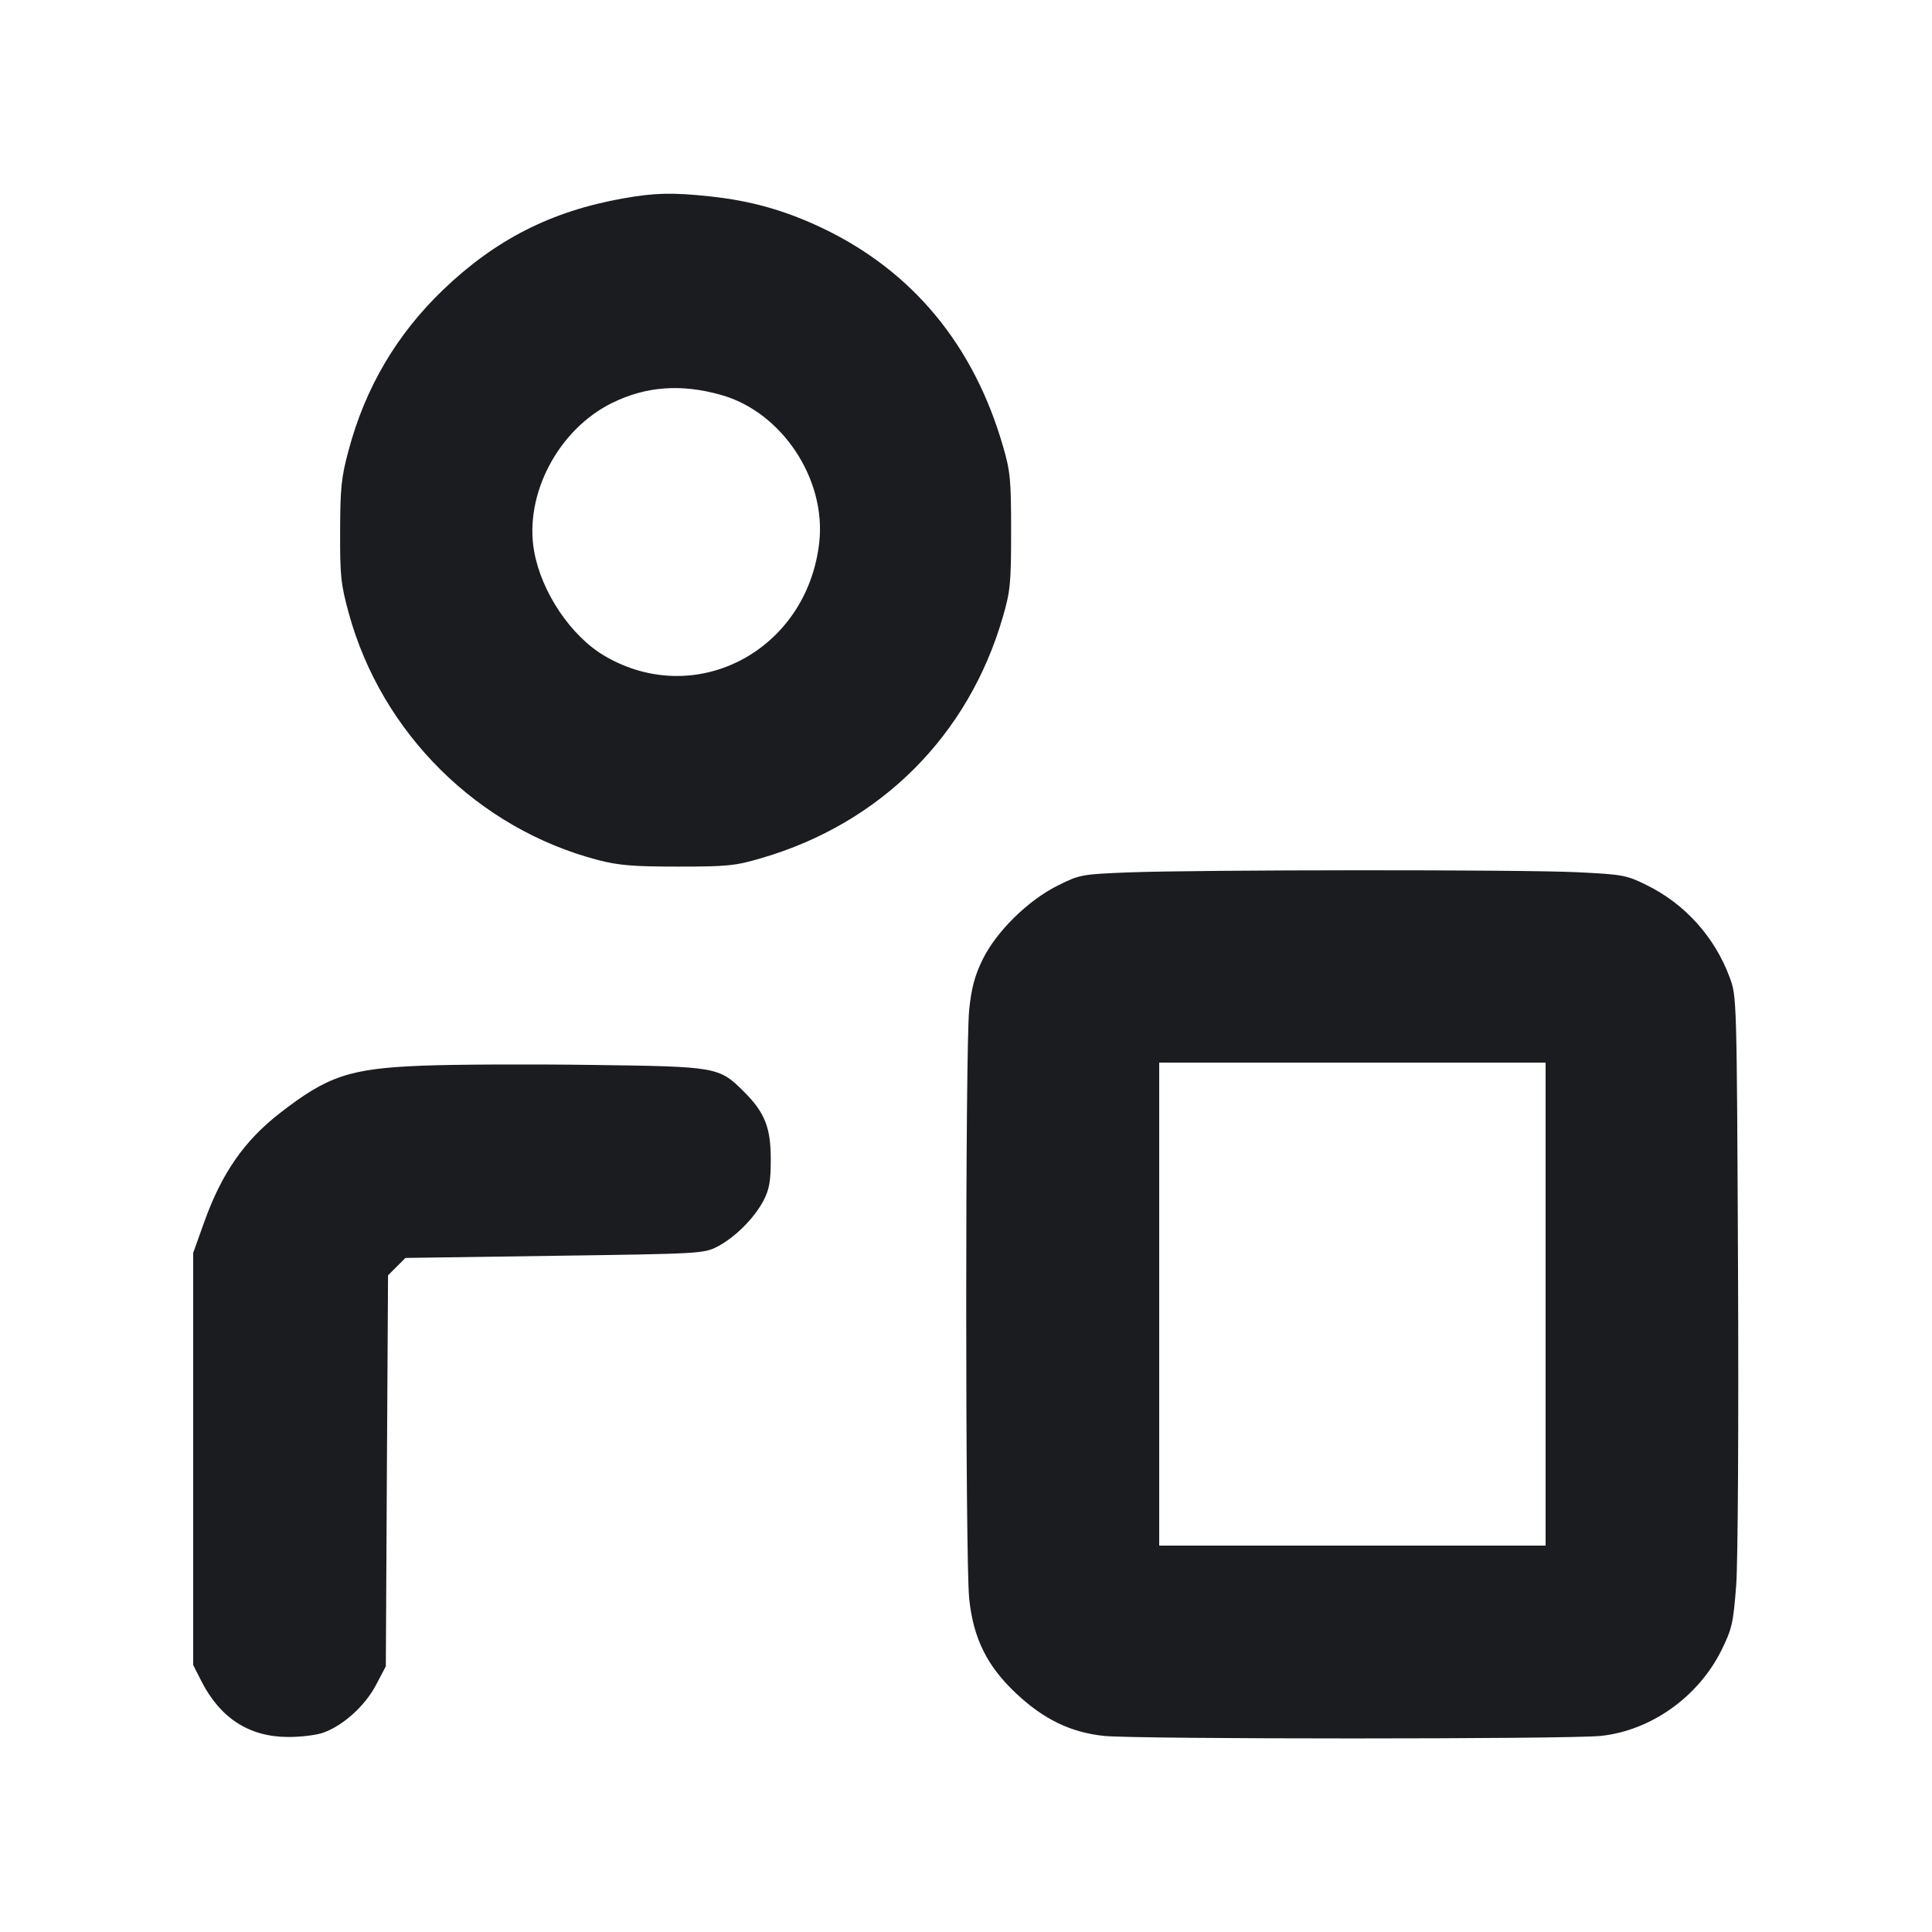 <svg width="20" height="20" viewBox="0 0 20 20" fill="none" xmlns="http://www.w3.org/2000/svg"><path d="M6.450 2.054 C 5.706 2.186,5.129 2.480,4.586 3.001 C 4.107 3.461,3.782 4.012,3.609 4.660 C 3.533 4.941,3.522 5.052,3.521 5.500 C 3.519 5.963,3.529 6.051,3.611 6.350 C 3.952 7.592,4.949 8.579,6.191 8.903 C 6.402 8.958,6.555 8.971,7.017 8.971 C 7.530 8.971,7.611 8.963,7.883 8.883 C 9.118 8.522,10.025 7.616,10.381 6.388 C 10.459 6.120,10.467 6.037,10.467 5.500 C 10.467 4.965,10.459 4.879,10.382 4.616 C 10.079 3.571,9.447 2.808,8.517 2.363 C 8.131 2.179,7.774 2.078,7.350 2.033 C 6.959 1.991,6.774 1.996,6.450 2.054 M7.464 4.088 C 8.093 4.264,8.554 4.958,8.481 5.615 C 8.355 6.735,7.204 7.344,6.259 6.790 C 5.911 6.586,5.604 6.130,5.529 5.705 C 5.425 5.117,5.781 4.443,6.339 4.170 C 6.691 3.998,7.051 3.972,7.464 4.088 M11.683 9.031 C 11.197 9.050,11.177 9.054,10.950 9.167 C 10.640 9.322,10.313 9.644,10.171 9.935 C 10.091 10.099,10.056 10.228,10.033 10.452 C 9.992 10.841,9.992 16.160,10.033 16.549 C 10.076 16.963,10.219 17.250,10.523 17.534 C 10.806 17.799,11.085 17.934,11.428 17.970 C 11.760 18.005,16.240 18.005,16.572 17.970 C 17.091 17.915,17.582 17.566,17.822 17.080 C 17.930 16.860,17.943 16.801,17.973 16.411 C 17.991 16.166,17.999 14.773,17.992 13.150 C 17.979 10.330,17.979 10.316,17.906 10.119 C 17.751 9.700,17.443 9.357,17.045 9.162 C 16.837 9.059,16.798 9.052,16.321 9.029 C 15.738 9.001,12.422 9.003,11.683 9.031 M4.367 11.032 C 3.617 11.062,3.391 11.138,2.892 11.527 C 2.526 11.813,2.294 12.147,2.114 12.651 L 2.000 12.969 2.000 15.102 L 2.000 17.236 2.083 17.400 C 2.279 17.786,2.579 17.980,2.981 17.981 C 3.111 17.982,3.273 17.962,3.342 17.938 C 3.548 17.867,3.775 17.663,3.890 17.447 L 3.994 17.250 4.005 15.226 L 4.017 13.202 4.107 13.112 L 4.197 13.022 5.740 13.000 C 7.249 12.979,7.286 12.977,7.426 12.905 C 7.609 12.810,7.810 12.609,7.905 12.426 C 7.964 12.311,7.979 12.228,7.979 12.000 C 7.979 11.674,7.917 11.517,7.704 11.304 C 7.443 11.043,7.428 11.041,6.117 11.024 C 5.475 11.015,4.688 11.019,4.367 11.032 M16.000 13.500 L 16.000 16.000 14.000 16.000 L 12.000 16.000 12.000 13.500 L 12.000 11.000 14.000 11.000 L 16.000 11.000 16.000 13.500 " fill="#1A1C1F" stroke="none" fill-rule="evenodd"></path></svg>